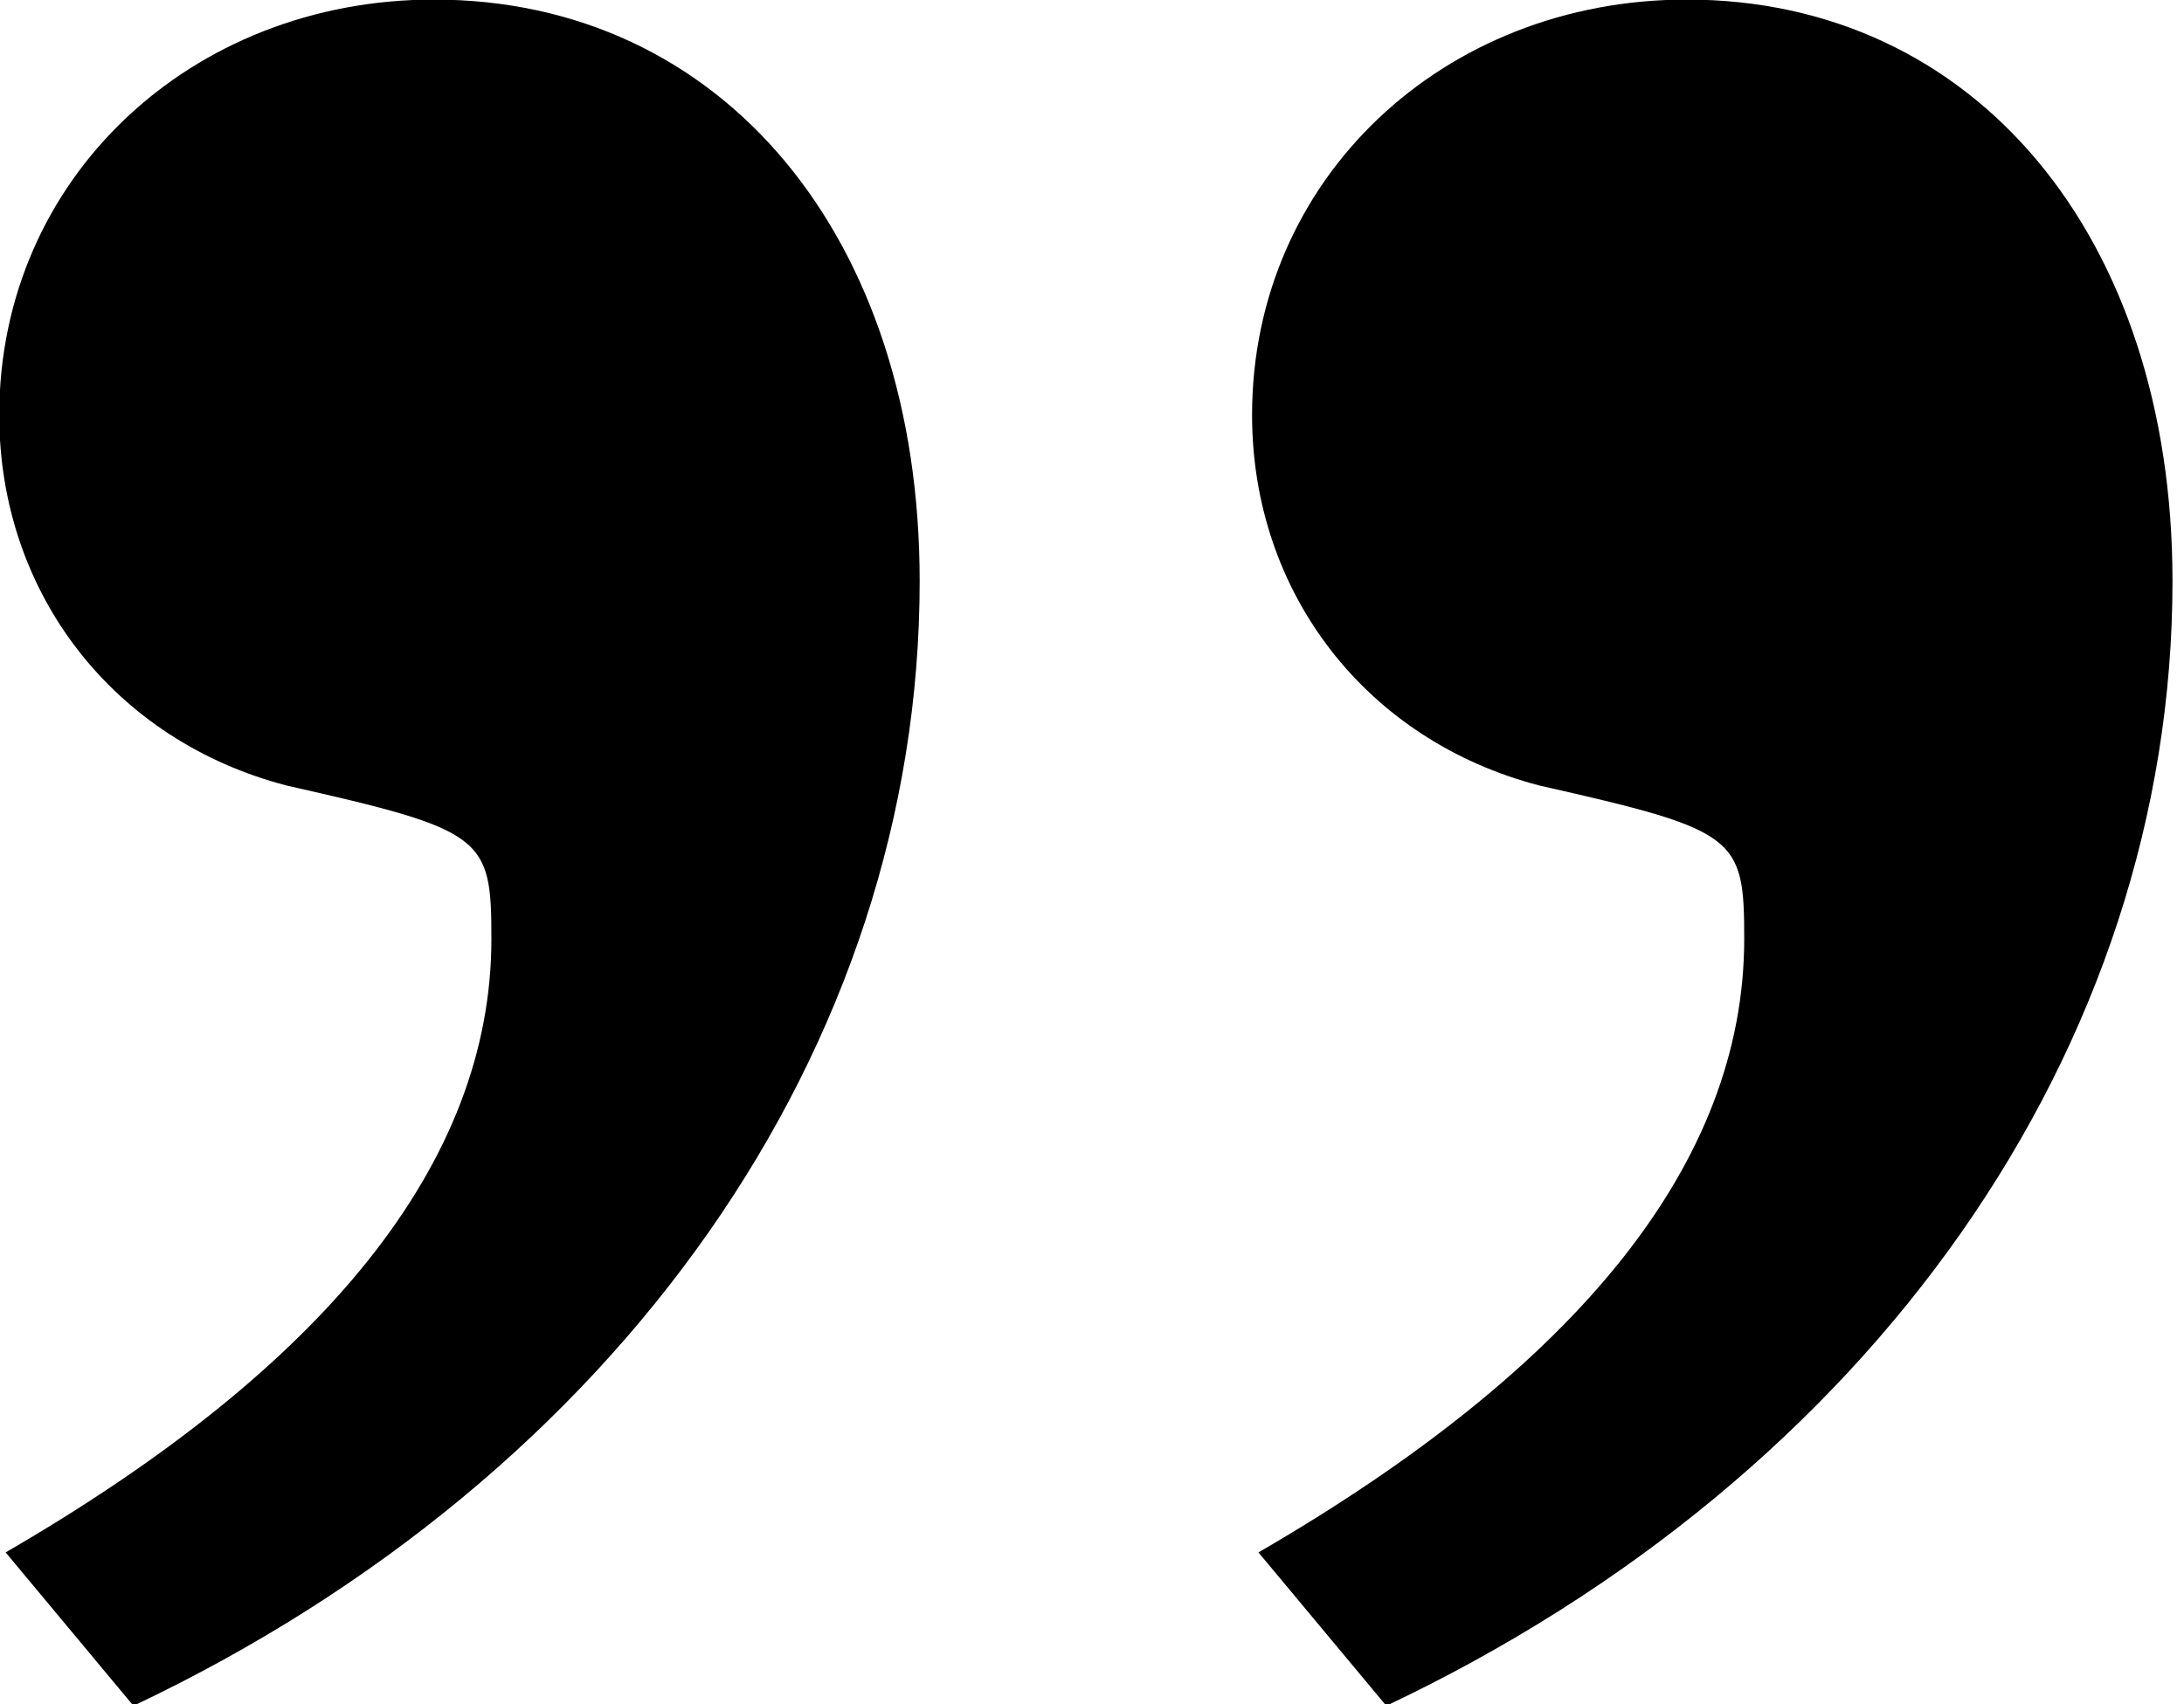 <svg xmlns="http://www.w3.org/2000/svg" xmlns:xlink="http://www.w3.org/1999/xlink" preserveAspectRatio="xMidYMid" viewBox="0 0 41 32">
  <path d="M2.505,32.030 C11.625,27.710 17.265,19.671 17.265,10.911 C17.265,4.431 13.545,-0.008 8.145,-0.008 C3.585,-0.008 -0.014,3.351 -0.014,7.791 C-0.014,11.151 2.146,13.911 5.385,14.751 C9.105,15.591 9.225,15.711 9.225,17.631 C9.225,21.831 6.105,25.671 0.106,29.150 C0.106,29.150 2.505,32.030 2.505,32.030 ZM26.025,32.030 C35.144,27.710 40.784,19.671 40.784,10.911 C40.784,4.431 37.064,-0.008 31.664,-0.008 C27.104,-0.008 23.505,3.351 23.505,7.791 C23.505,11.151 25.665,13.911 28.904,14.751 C32.624,15.591 32.744,15.711 32.744,17.631 C32.744,21.831 29.624,25.671 23.625,29.150 C23.625,29.150 26.025,32.030 26.025,32.030 Z" id="icon_quote2-10" class="icon_quote2-10" fill-rule="evenodd"/>
</svg>
